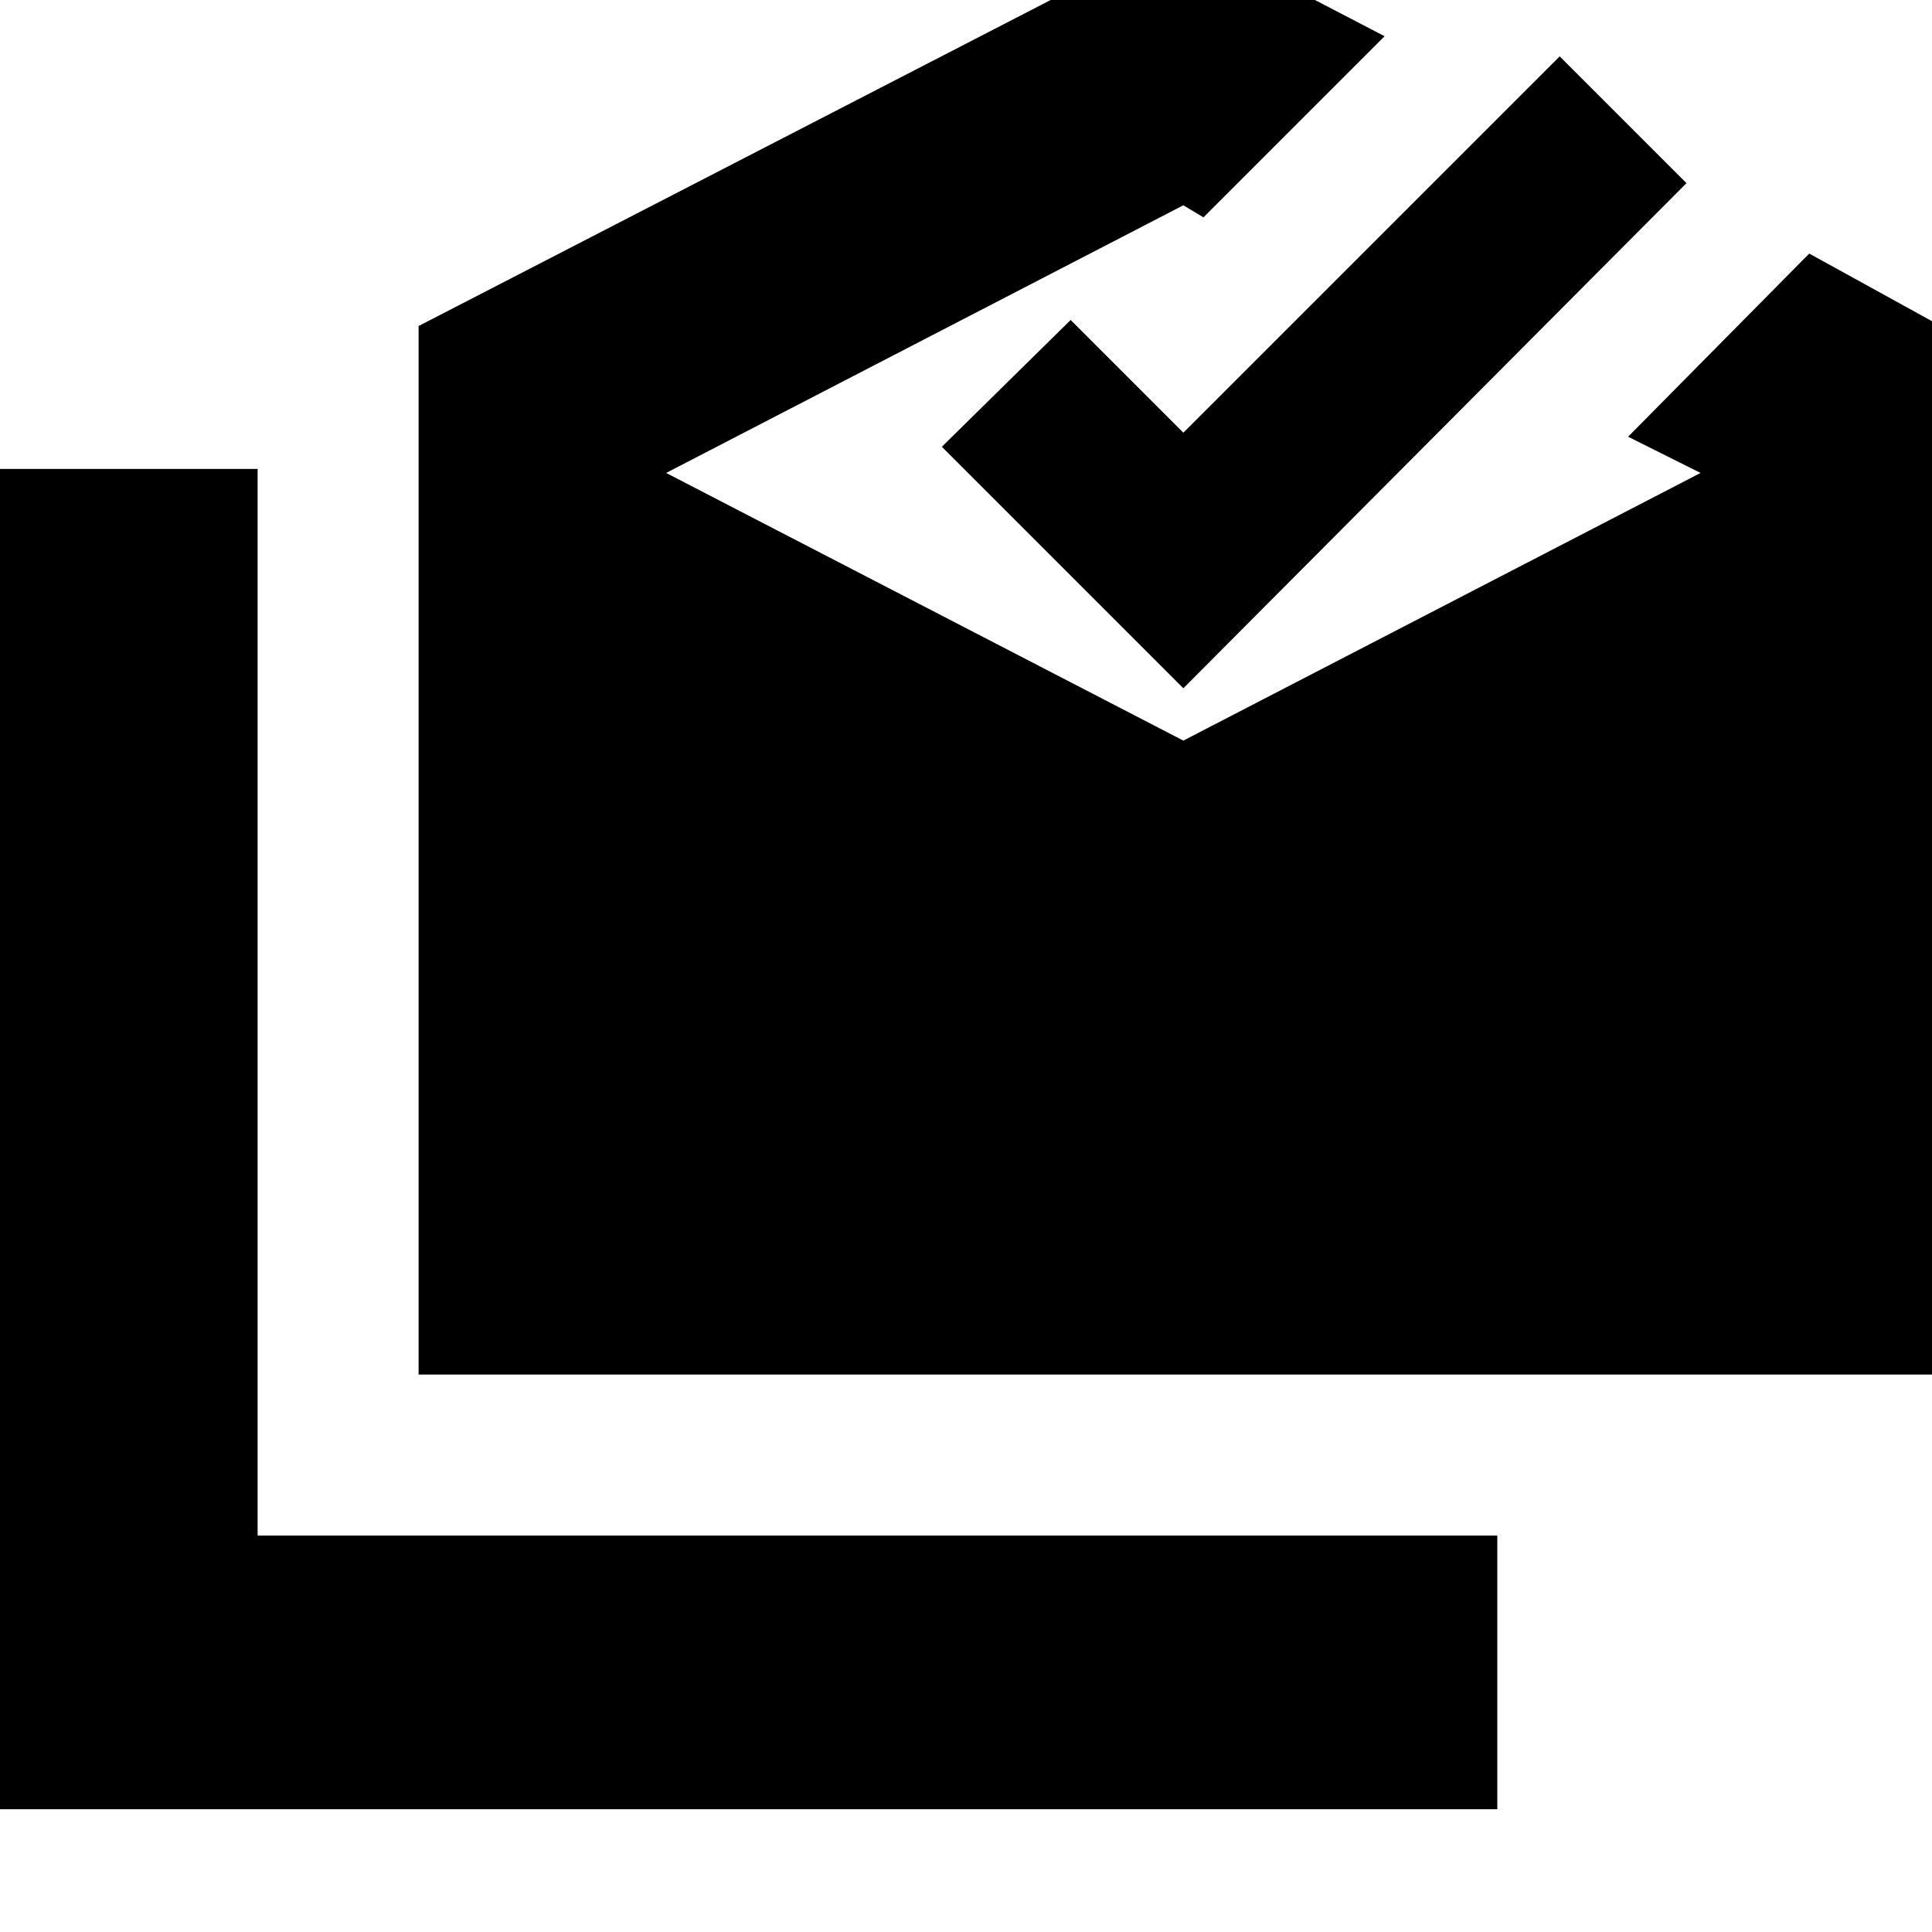 <svg xmlns="http://www.w3.org/2000/svg" height="24" viewBox="0 -960 960 960" width="24"><path d="M-8-61v-666h136v530h616v136H-8Zm216-216v-521l380-196 100 52-90 90-10-6-257 133 257 133 257-133-36-18 90-91 69 38v519H208Zm380-341L468-738l64-63 56 56 187-187 63 63-250 251Z"/></svg>
